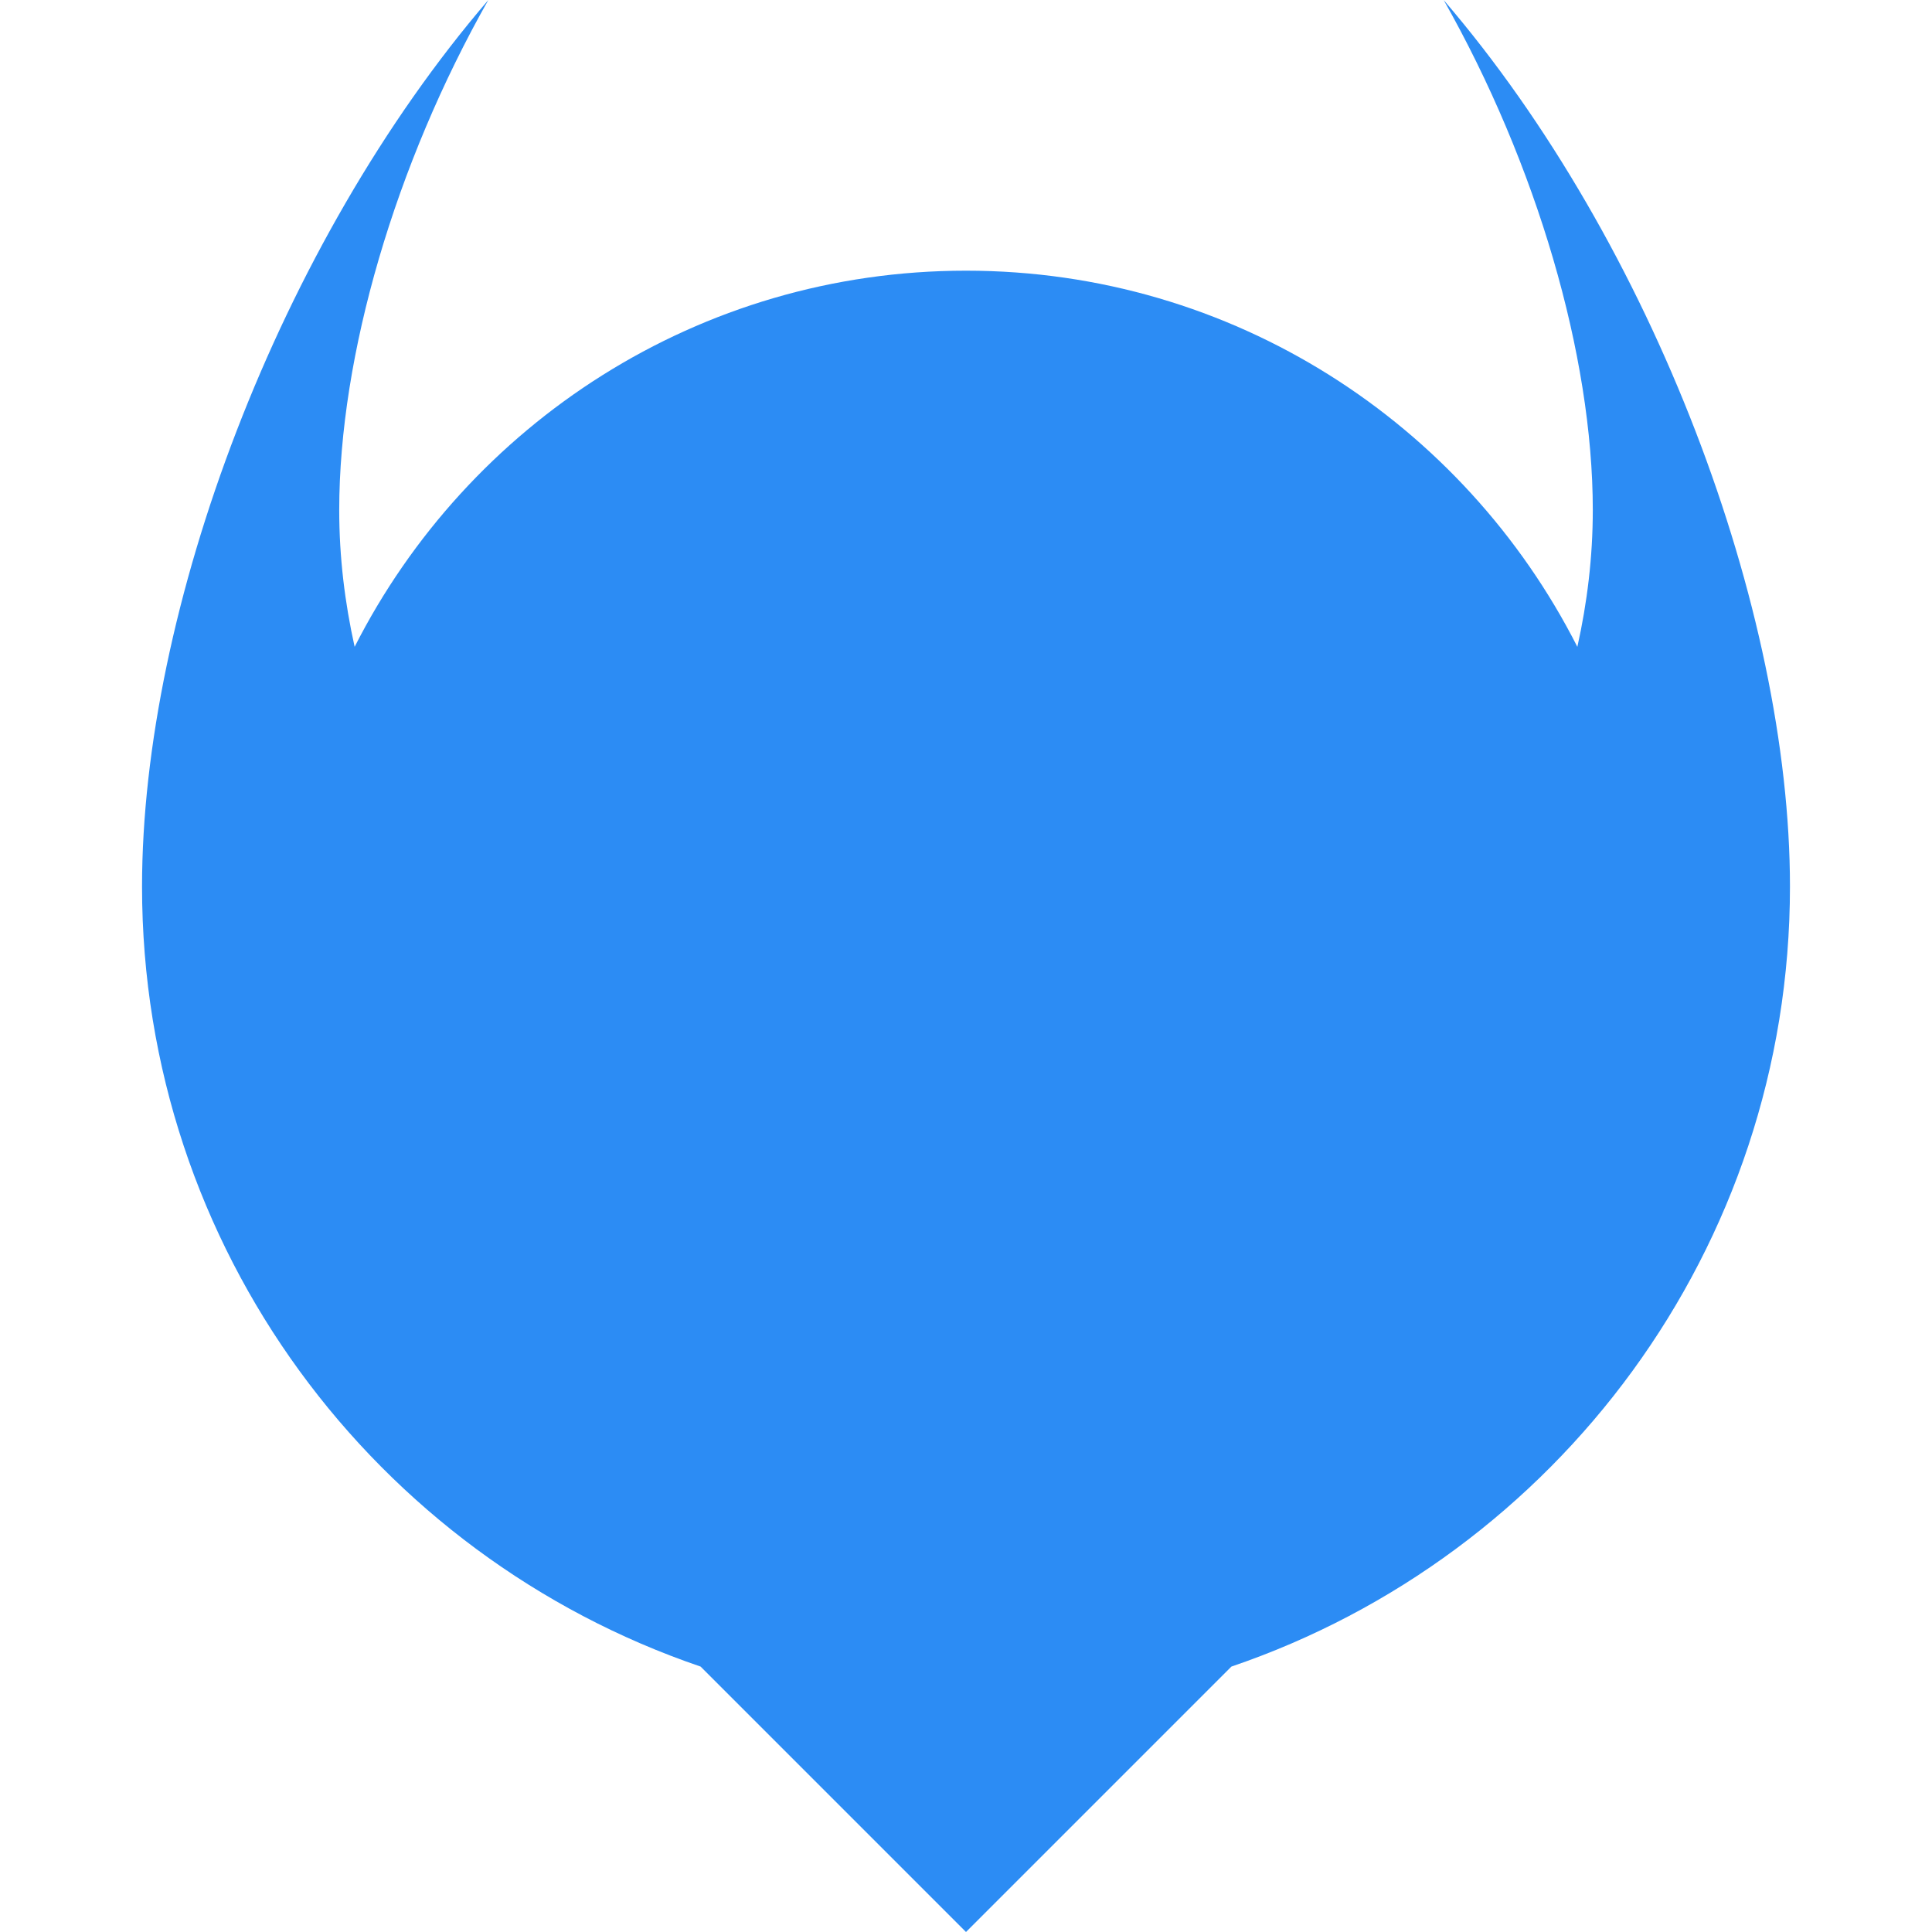 <svg xmlns="http://www.w3.org/2000/svg" width="365.386" height="365.386" xmlns:v="https://vecta.io/nano">
    <path d="M301.234 96.464c0 8.896-1.058 17.531-2.919 25.869-21.407-42.175-65.08-71.142-115.622-71.142-50.536 0-94.212 28.961-115.622 71.136-1.859-8.338-2.916-16.973-2.916-25.869C64.155 67.194 74.78 31.051 92.354 0 52.731 46.147 26.863 115.292 26.863 167.669c0 68.494 44.205 126.614 105.633 147.517l50.197 50.2 50.2-50.2c61.423-20.902 105.63-79.022 105.63-147.517 0-52.377-25.856-121.522-65.488-167.657 17.57 31.039 28.199 67.188 28.199 96.452z" fill="#2C8CF4"/>
</svg>